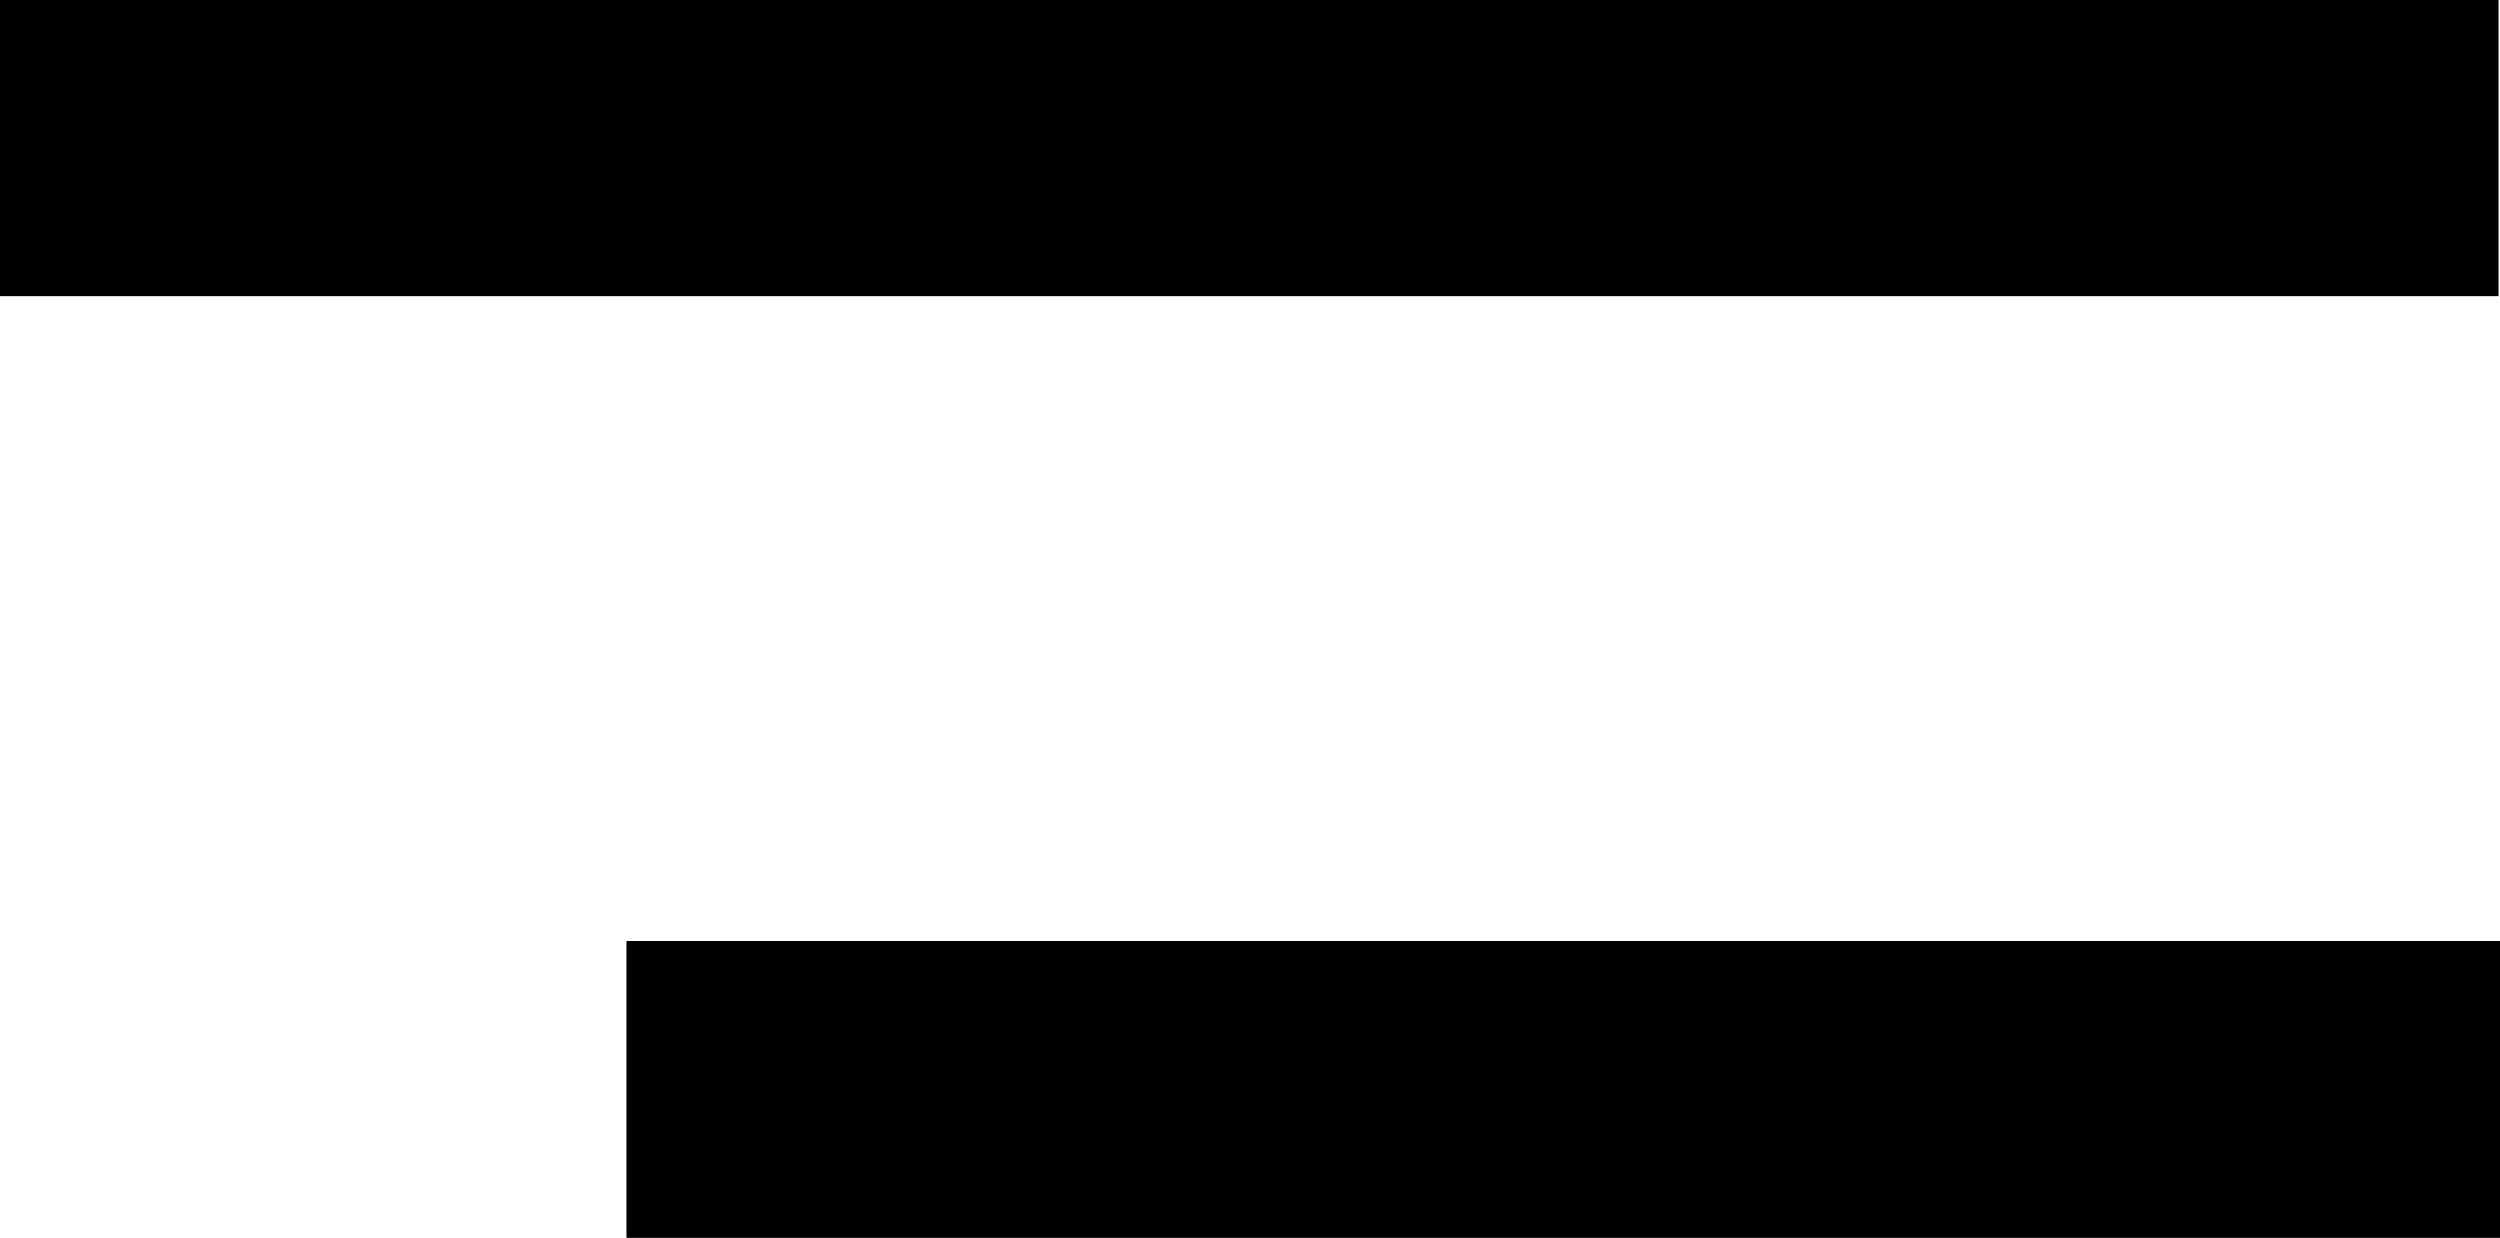 <?xml version="1.0" encoding="UTF-8"?><svg id="Layer_2" xmlns="http://www.w3.org/2000/svg" viewBox="0 0 68.04 33.69"><g id="Layer_1-2"><path d="M0,0h68v8.06H0V0Z"/><path d="M68.04,25.61v8.08H17.05v-8.08h50.99Z"/></g></svg>